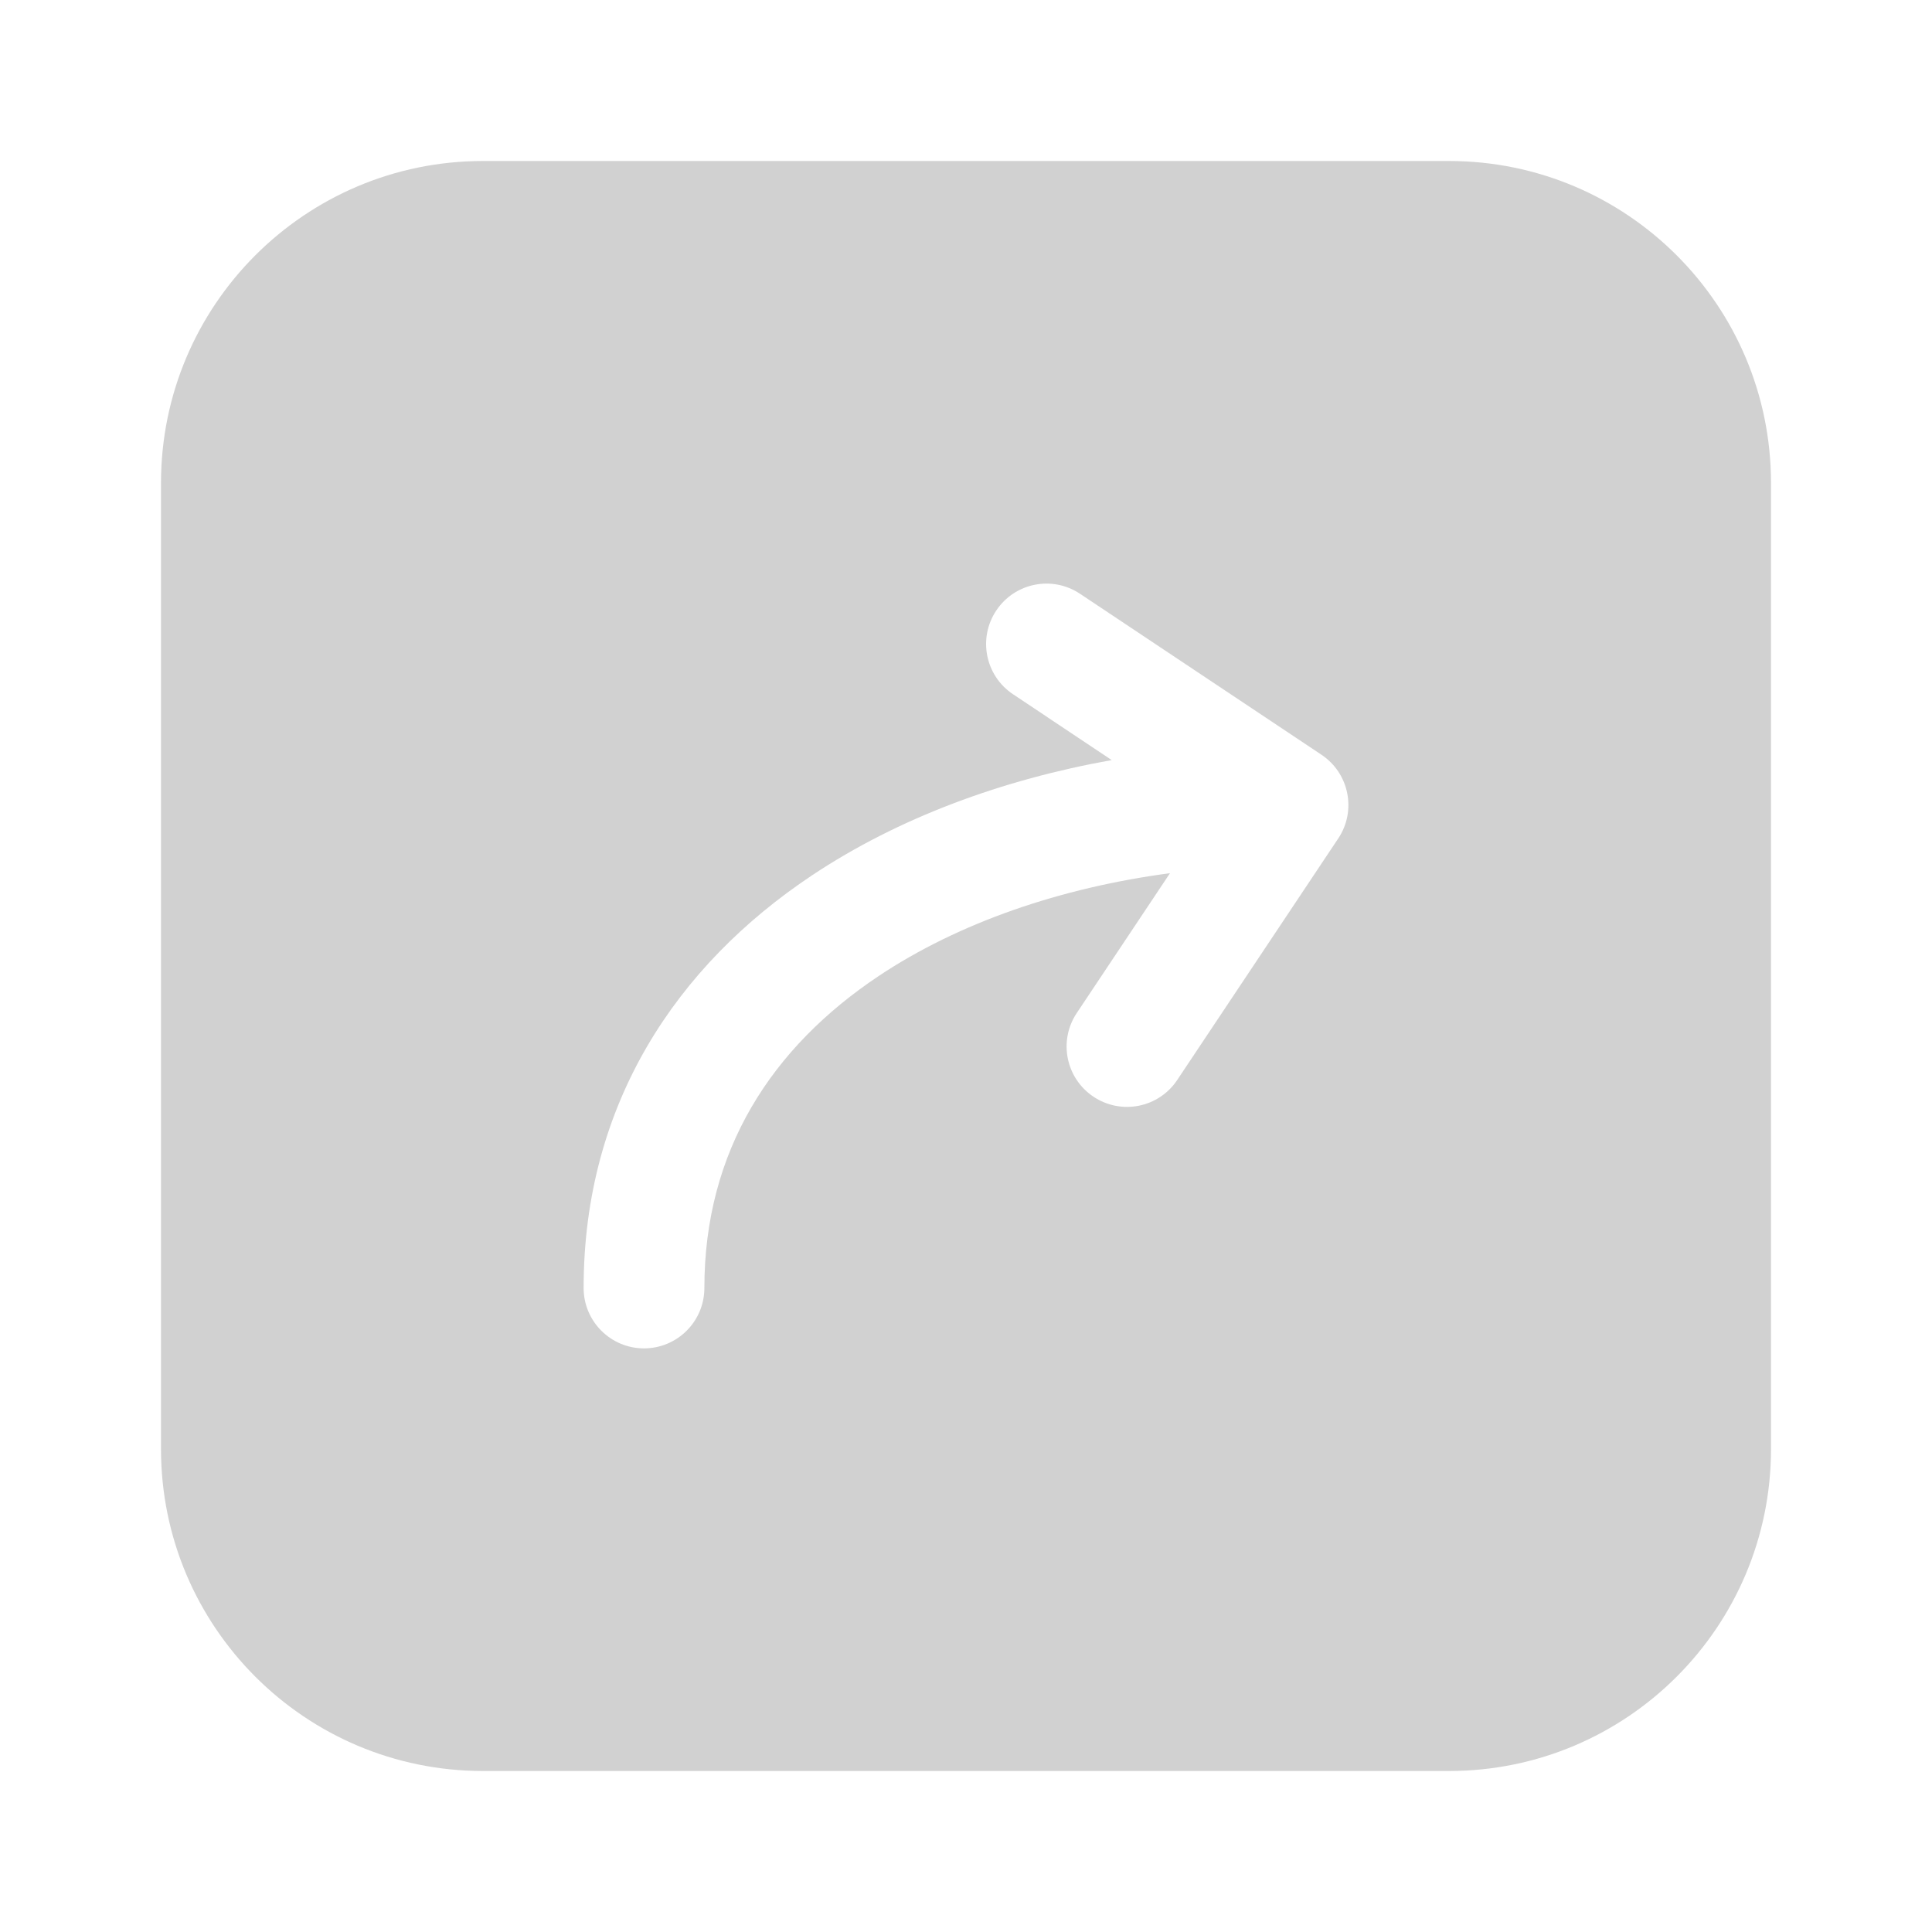 <svg width="24" height="24" viewBox="0 0 24 24" fill="none" xmlns="http://www.w3.org/2000/svg">
<path fill-rule="evenodd" clip-rule="evenodd" d="M6 2C3.791 2 2 3.791 2 6V18C2 20.209 3.791 22 6 22H18C20.209 22 22 20.209 22 18V6C22 3.791 20.209 2 18 2H6ZM13.416 7.376C13.071 7.146 12.606 7.239 12.376 7.584C12.146 7.929 12.239 8.394 12.584 8.624L13.81 9.442C12.455 9.684 11.162 10.157 10.084 10.876C8.411 11.991 7.25 13.709 7.25 16C7.25 16.414 7.586 16.75 8 16.75C8.414 16.75 8.75 16.414 8.75 16C8.75 14.291 9.589 13.009 10.916 12.124C11.912 11.46 13.179 11.027 14.534 10.847L13.376 12.584C13.146 12.929 13.239 13.394 13.584 13.624C13.929 13.854 14.394 13.761 14.624 13.416L16.624 10.416C16.854 10.072 16.761 9.606 16.416 9.376L13.416 7.376Z" fill="#D1D1D1"/>
</svg>
